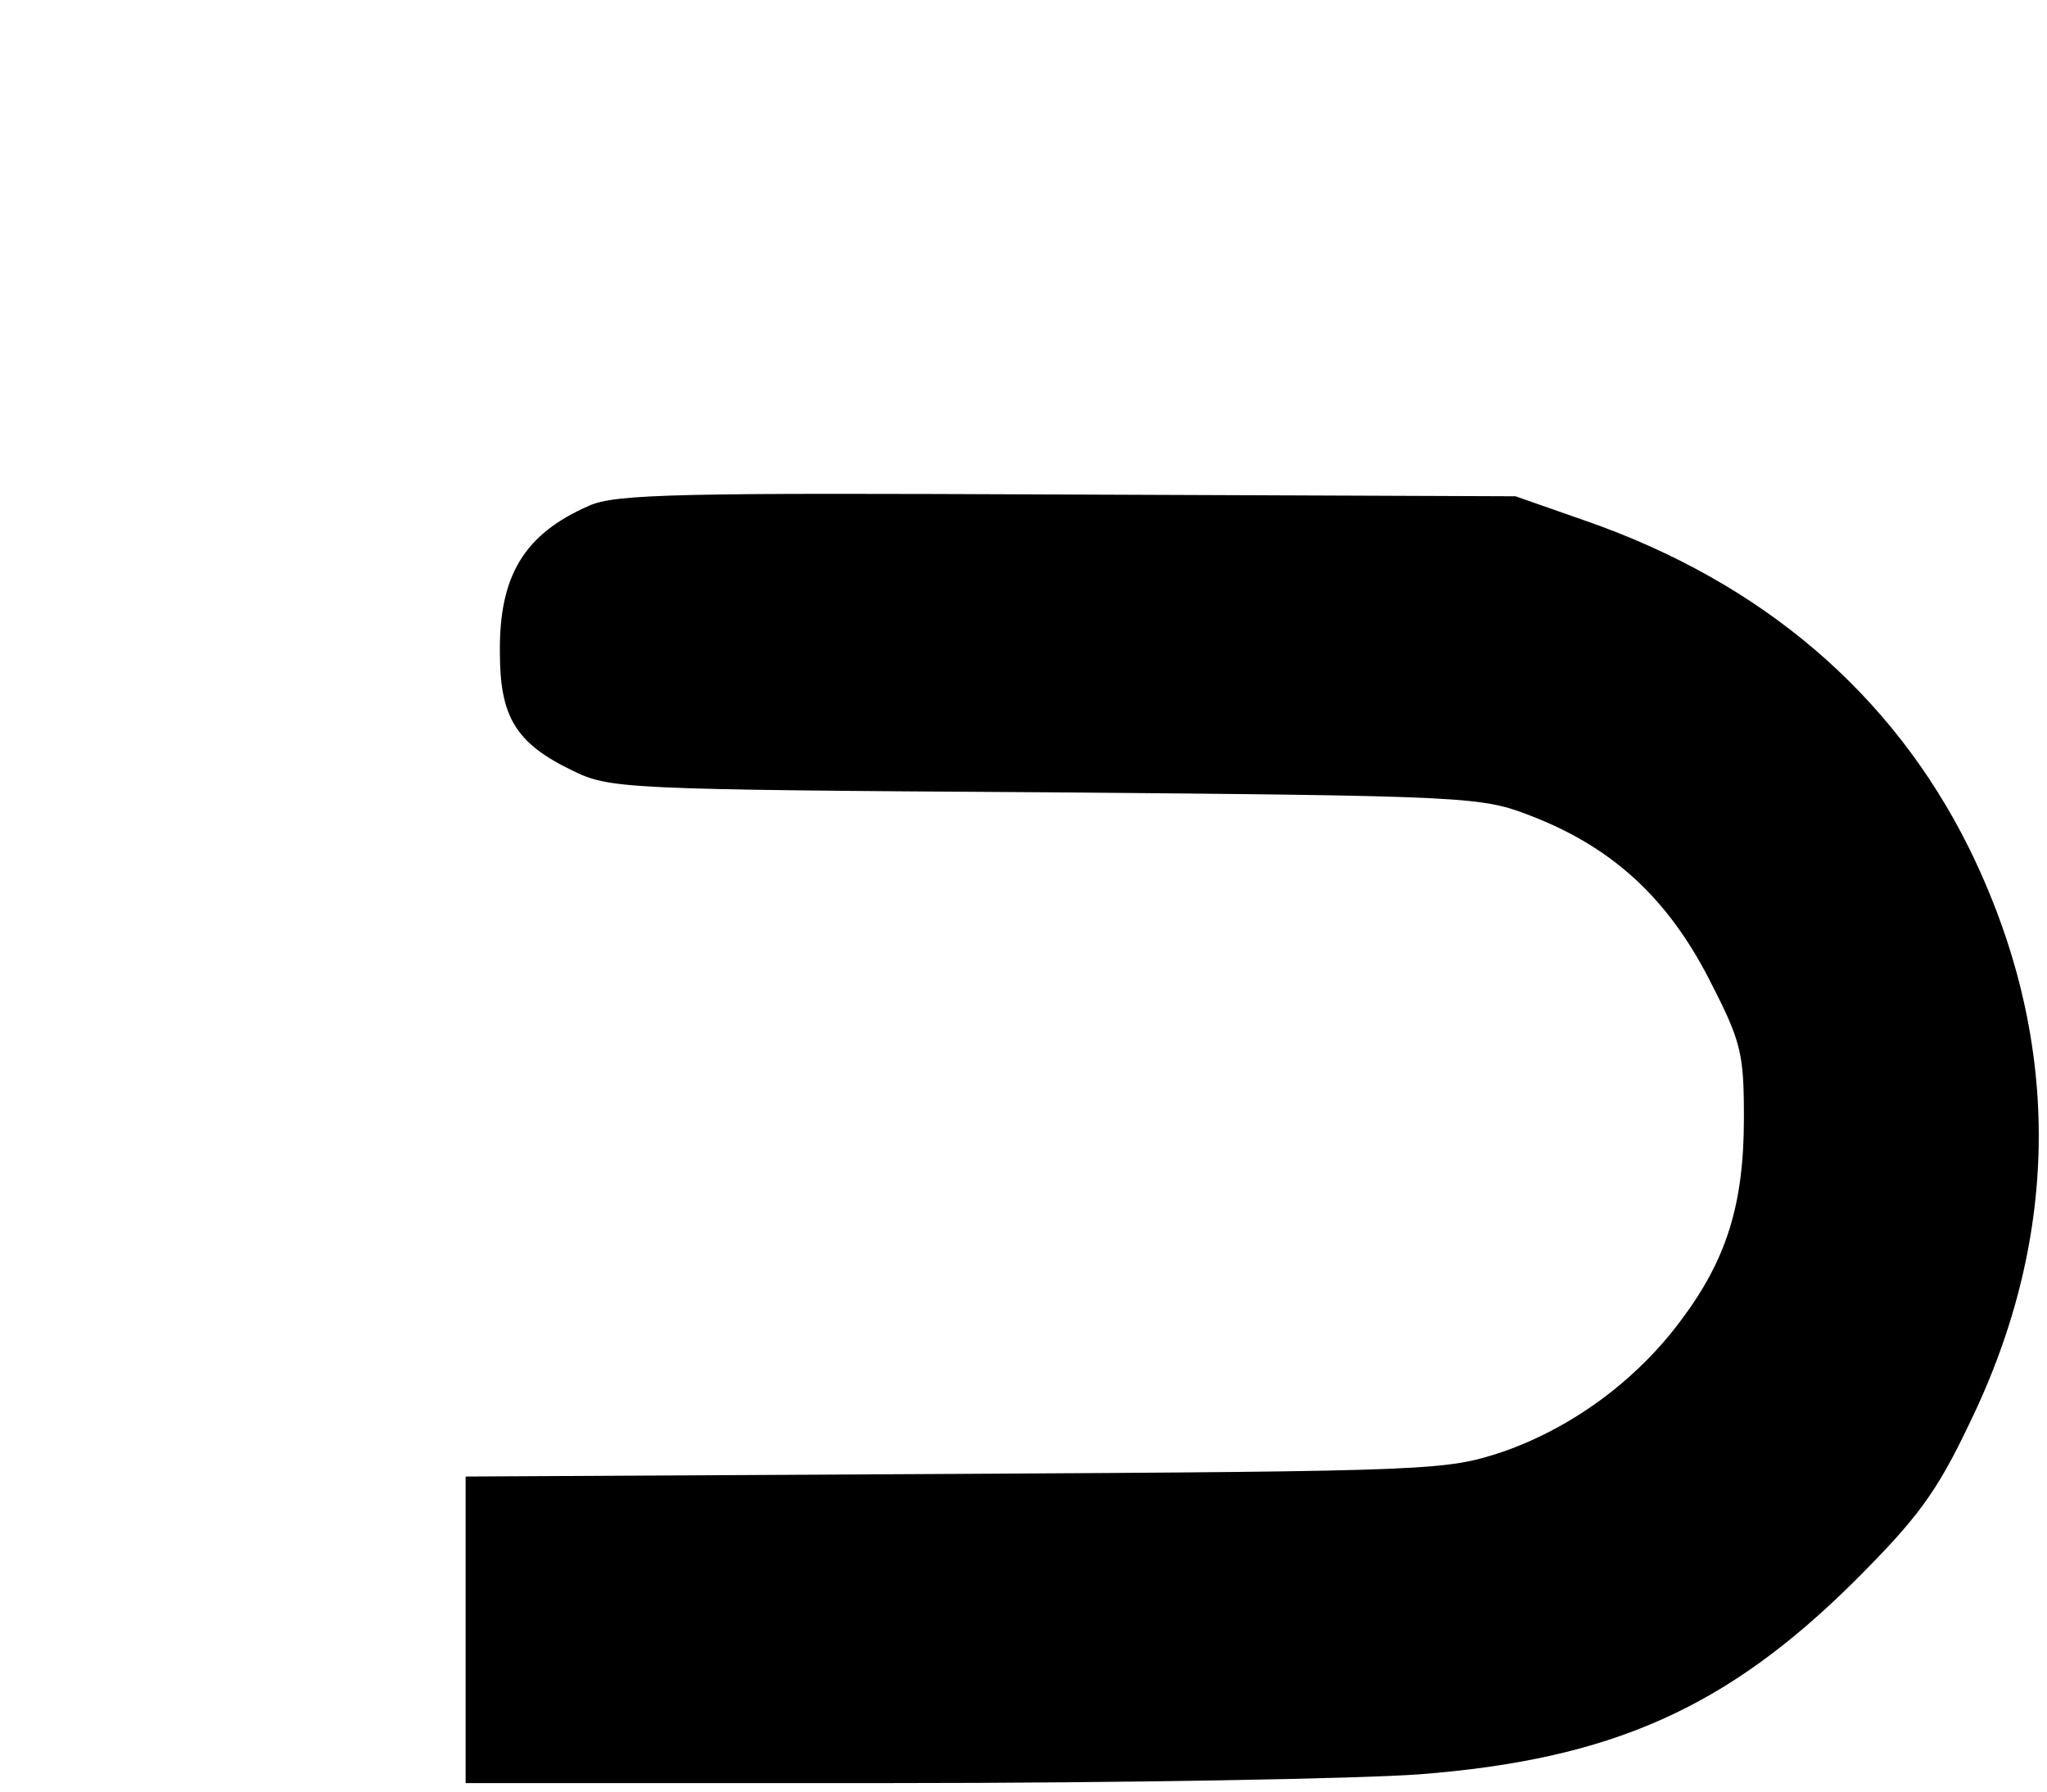 <?xml version="1.0" standalone="no"?>
<!DOCTYPE svg PUBLIC "-//W3C//DTD SVG 20010904//EN"
 "http://www.w3.org/TR/2001/REC-SVG-20010904/DTD/svg10.dtd">
<svg version="1.0" xmlns="http://www.w3.org/2000/svg"
 width="233pt" height="204pt" viewBox="0 0 233 204"
 preserveAspectRatio="xMidYMid meet">

<g transform="translate(0,204) scale(0.1,-0.1)"
fill="#000000" stroke="none">
<path d="M670 1464 c-73 -32 -102 -79 -101 -167 0 -73 18 -103 82 -134 43 -21
54 -22 539 -25 488 -4 496 -5 553 -27 93 -36 155 -94 202 -185 37 -72 40 -84
40 -159 0 -99 -20 -162 -73 -232 -51 -68 -124 -121 -202 -148 -64 -21 -76 -22
-622 -25 l-558 -3 0 -174 0 -175 483 0 c265 0 536 5 603 10 218 17 349 75 495
220 71 71 93 100 131 180 105 216 105 440 -1 655 -87 175 -235 302 -436 372
l-80 28 -510 2 c-440 2 -515 1 -545 -13z"/>
</g>
</svg>
